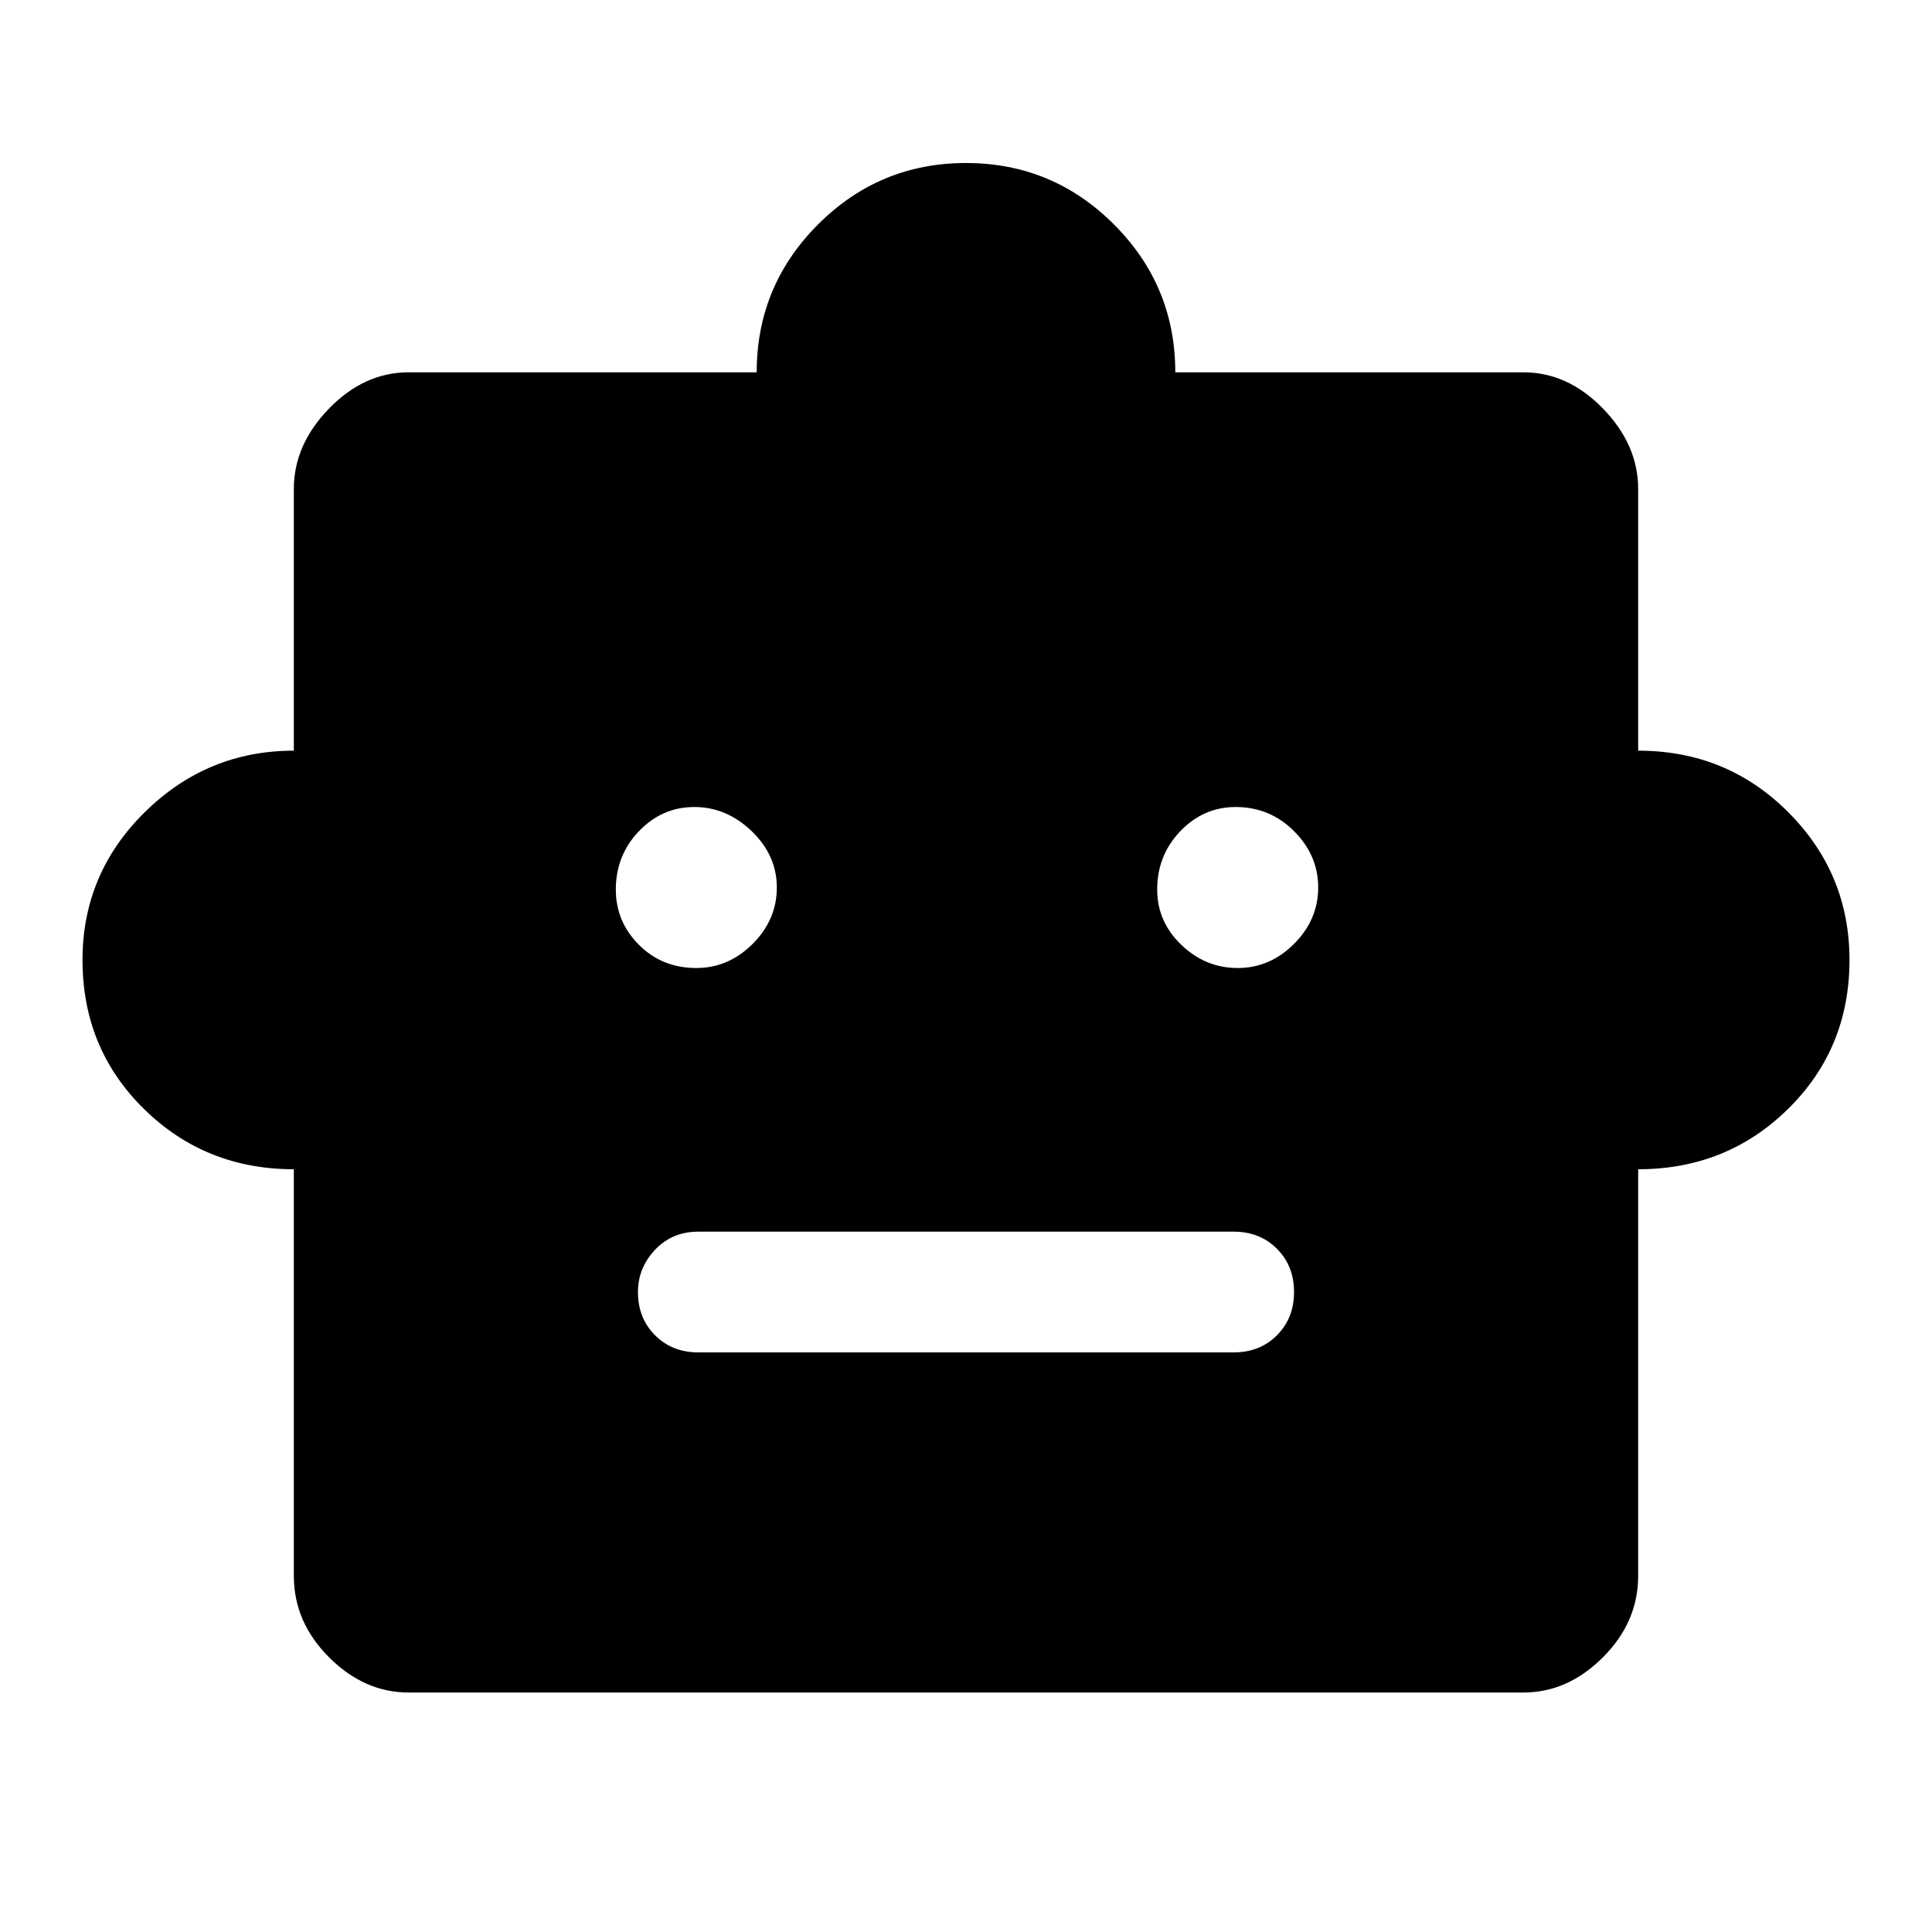 <svg xmlns="http://www.w3.org/2000/svg" height="48" width="48"><path d="M7.3 29.05Q5.1 29.05 3.575 27.55Q2.05 26.05 2.05 23.85Q2.05 21.7 3.6 20.175Q5.15 18.65 7.3 18.65V12.15Q7.3 11.05 8.175 10.15Q9.05 9.25 10.15 9.25H18.8Q18.8 7.1 20.325 5.575Q21.85 4.05 24 4.05Q26.15 4.05 27.675 5.575Q29.2 7.1 29.2 9.25H37.85Q38.95 9.25 39.825 10.15Q40.7 11.05 40.7 12.15V18.65Q42.9 18.65 44.425 20.175Q45.95 21.7 45.95 23.85Q45.95 26.05 44.425 27.55Q42.9 29.05 40.7 29.05V39.15Q40.7 40.3 39.825 41.175Q38.95 42.05 37.85 42.05H10.15Q9.05 42.05 8.175 41.175Q7.3 40.3 7.3 39.15ZM17.3 24.05Q18.1 24.05 18.7 23.45Q19.3 22.85 19.3 22.05Q19.3 21.25 18.675 20.65Q18.05 20.05 17.25 20.05Q16.45 20.05 15.875 20.65Q15.3 21.25 15.3 22.1Q15.3 22.9 15.875 23.475Q16.45 24.05 17.3 24.05ZM30.75 24.05Q31.55 24.05 32.15 23.45Q32.75 22.85 32.75 22.05Q32.75 21.25 32.15 20.65Q31.55 20.05 30.7 20.05Q29.9 20.05 29.325 20.65Q28.75 21.25 28.75 22.1Q28.75 22.9 29.35 23.475Q29.95 24.05 30.75 24.05ZM17.35 33.6H30.65Q31.3 33.6 31.725 33.175Q32.15 32.75 32.15 32.1Q32.15 31.45 31.725 31.025Q31.3 30.6 30.65 30.6H17.35Q16.7 30.6 16.275 31.05Q15.85 31.5 15.85 32.1Q15.85 32.75 16.275 33.175Q16.7 33.6 17.35 33.6Z"/></svg>